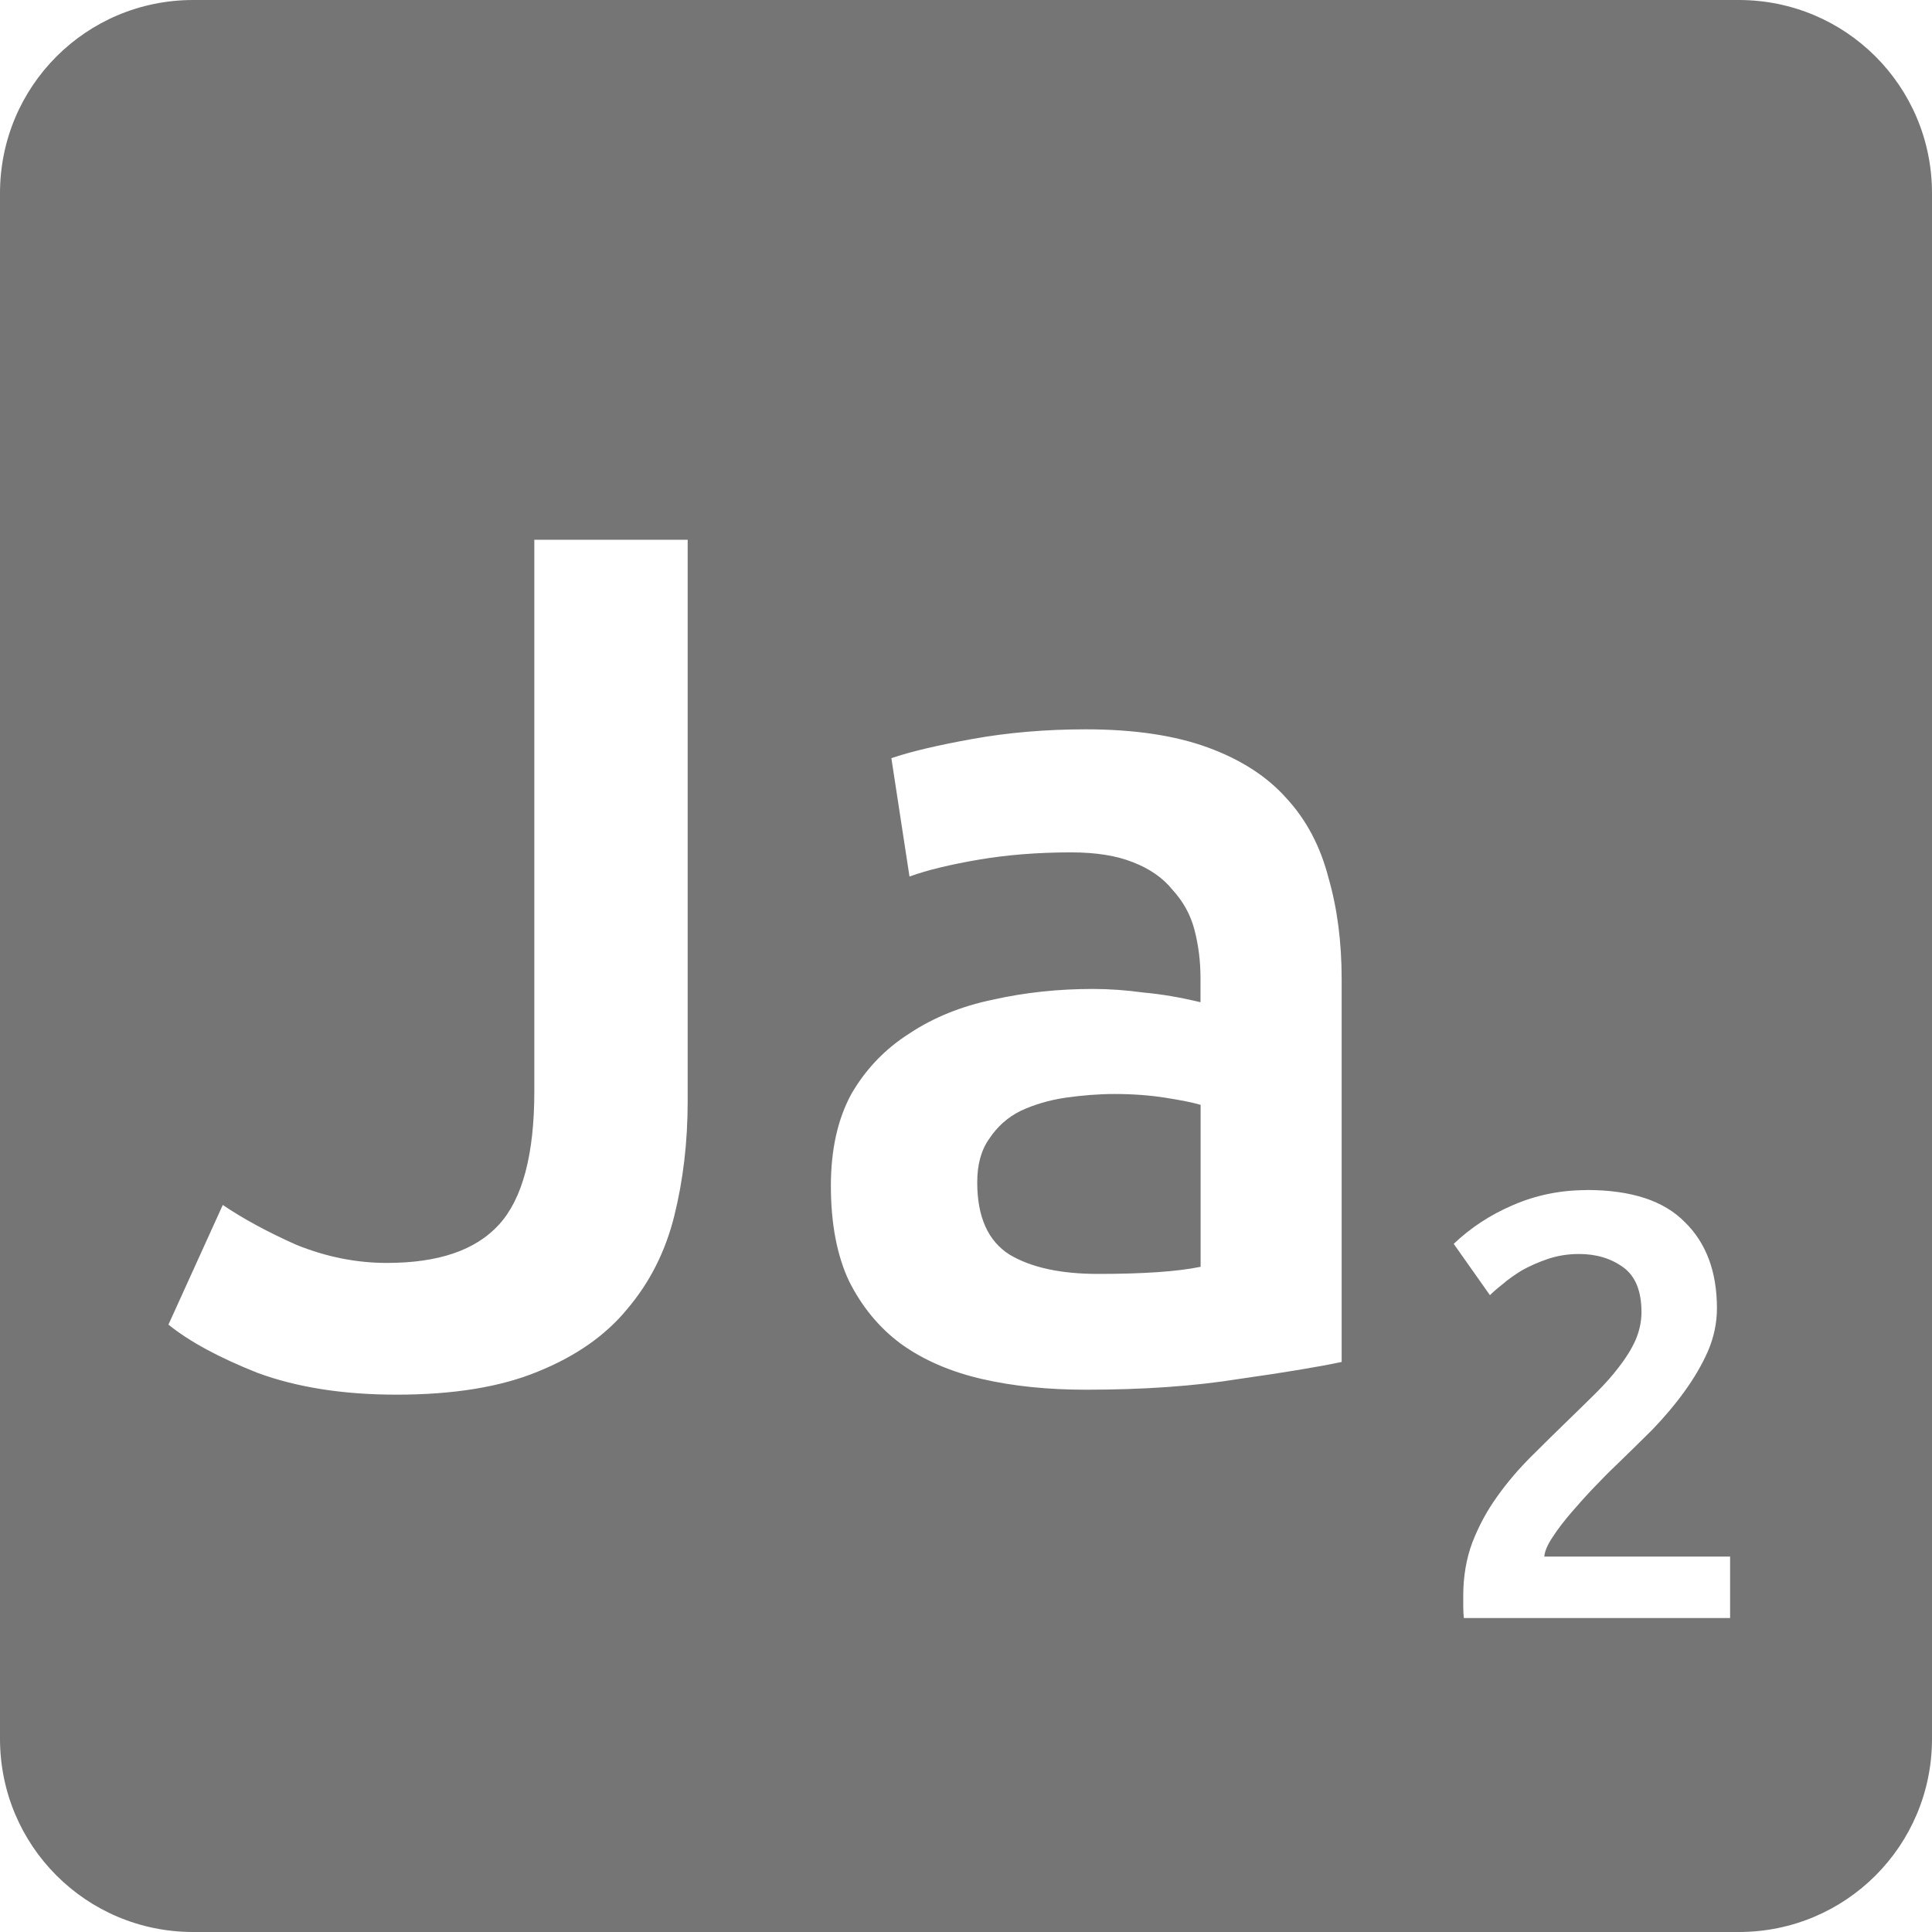 <svg viewBox="0 0 16 16" xmlns="http://www.w3.org/2000/svg">
 <path style="fill:#757575;fill-opacity:1" d="m 1.6 0 c -0.886 0 -1.6 0.714 -1.6 1.6 l 0 12.8 c 0 0.886 0.714 1.6 1.6 1.6 l 12.8 0 c 0.886 0 1.6 -0.714 1.6 -1.6 l 0 -12.8 c 0 -0.886 -0.714 -1.6 -1.6 -1.6 l -12.8 0 z m 2.825 4.47 1.27 0 0 4.65 c 0 0.34 -0.038 0.657 -0.111 0.95 -0.073 0.293 -0.202 0.55 -0.389 0.77 -0.18 0.22 -0.427 0.392 -0.741 0.519 c -0.307 0.127 -0.697 0.191 -1.17 0.191 c -0.44 0 -0.823 -0.06 -1.15 -0.18 -0.32 -0.127 -0.566 -0.26 -0.739 -0.4 l 0.45 -0.991 c 0.167 0.113 0.369 0.223 0.609 0.33 0.247 0.1 0.497 0.15 0.75 0.15 0.427 0 0.736 -0.105 0.93 -0.319 c 0.193 -0.213 0.291 -0.58 0.291 -1.1 l 0 -4.57 z m 4.567 1.57 c 0.4 0 0.736 0.05 1.01 0.15 0.273 0.1 0.49 0.239 0.65 0.419 0.167 0.18 0.283 0.401 0.35 0.661 0.073 0.253 0.109 0.532 0.109 0.839 l 0 3.17 c -0.187 0.04 -0.47 0.087 -0.85 0.141 -0.373 0.06 -0.795 0.089 -1.269 0.089 -0.313 0 -0.601 -0.029 -0.861 -0.089 -0.26 -0.06 -0.484 -0.157 -0.67 -0.291 -0.18 -0.133 -0.323 -0.307 -0.43 -0.52 -0.1 -0.213 -0.15 -0.476 -0.15 -0.789 0 -0.3 0.057 -0.554 0.17 -0.761 0.12 -0.207 0.28 -0.373 0.48 -0.5 0.2 -0.133 0.431 -0.226 0.691 -0.28 0.267 -0.06 0.543 -0.089 0.83 -0.089 0.133 0 0.274 0.01 0.42 0.03 0.147 0.013 0.304 0.04 0.47 0.08 l 0 -0.2 c 0 -0.14 -0.017 -0.273 -0.05 -0.4 c -0.033 -0.127 -0.095 -0.236 -0.181 -0.33 c -0.08 -0.1 -0.19 -0.176 -0.33 -0.23 -0.133 -0.053 -0.303 -0.081 -0.509 -0.081 -0.28 0 -0.537 0.021 -0.77 0.061 -0.233 0.04 -0.424 0.086 -0.57 0.139 l -0.15 -0.98 c 0.153 -0.053 0.377 -0.106 0.67 -0.159 0.293 -0.053 0.607 -0.08 0.941 -0.08 z m 0.239 3.02 c -0.133 0 -0.269 0.011 -0.409 0.031 -0.133 0.02 -0.257 0.056 -0.37 0.109 -0.107 0.053 -0.193 0.13 -0.259 0.23 -0.067 0.093 -0.1 0.214 -0.1 0.361 0 0.287 0.089 0.487 0.269 0.6 0.18 0.107 0.425 0.159 0.731 0.159 0.373 0 0.657 -0.019 0.85 -0.059 l 0 -1.341 c -0.067 -0.02 -0.164 -0.039 -0.291 -0.059 -0.127 -0.02 -0.267 -0.031 -0.42 -0.031 z m 3.908 0.795 c 0.37 0 0.641 0.089 0.814 0.266 0.177 0.173 0.266 0.411 0.266 0.714 0 0.12 -0.025 0.24 -0.075 0.356 -0.05 0.113 -0.115 0.224 -0.195 0.334 -0.077 0.107 -0.166 0.212 -0.266 0.316 -0.1 0.1 -0.2 0.197 -0.3 0.294 -0.053 0.05 -0.113 0.111 -0.18 0.181 -0.067 0.07 -0.129 0.139 -0.189 0.209 -0.06 0.07 -0.113 0.138 -0.156 0.205 -0.043 0.063 -0.065 0.118 -0.069 0.161 l 1.539 0 0 0.509 -2.205 0 c -0.003 -0.027 -0.005 -0.059 -0.005 -0.095 l 0 -0.089 c 0 -0.16 0.025 -0.307 0.075 -0.441 0.053 -0.137 0.121 -0.263 0.205 -0.38 0.083 -0.117 0.176 -0.226 0.28 -0.33 0.103 -0.103 0.208 -0.206 0.311 -0.306 0.08 -0.077 0.156 -0.152 0.23 -0.225 0.073 -0.073 0.136 -0.144 0.189 -0.214 0.057 -0.073 0.103 -0.147 0.136 -0.22 0.033 -0.077 0.05 -0.154 0.05 -0.234 0 -0.173 -0.05 -0.297 -0.15 -0.37 -0.1 -0.073 -0.222 -0.111 -0.366 -0.111 -0.093 0 -0.179 0.014 -0.259 0.041 -0.08 0.027 -0.152 0.059 -0.216 0.095 -0.06 0.037 -0.113 0.074 -0.159 0.114 -0.047 0.037 -0.081 0.067 -0.105 0.091 l -0.3 -0.425 c 0.14 -0.133 0.302 -0.24 0.489 -0.32 0.19 -0.083 0.394 -0.125 0.611 -0.125 z"/>
</svg>
